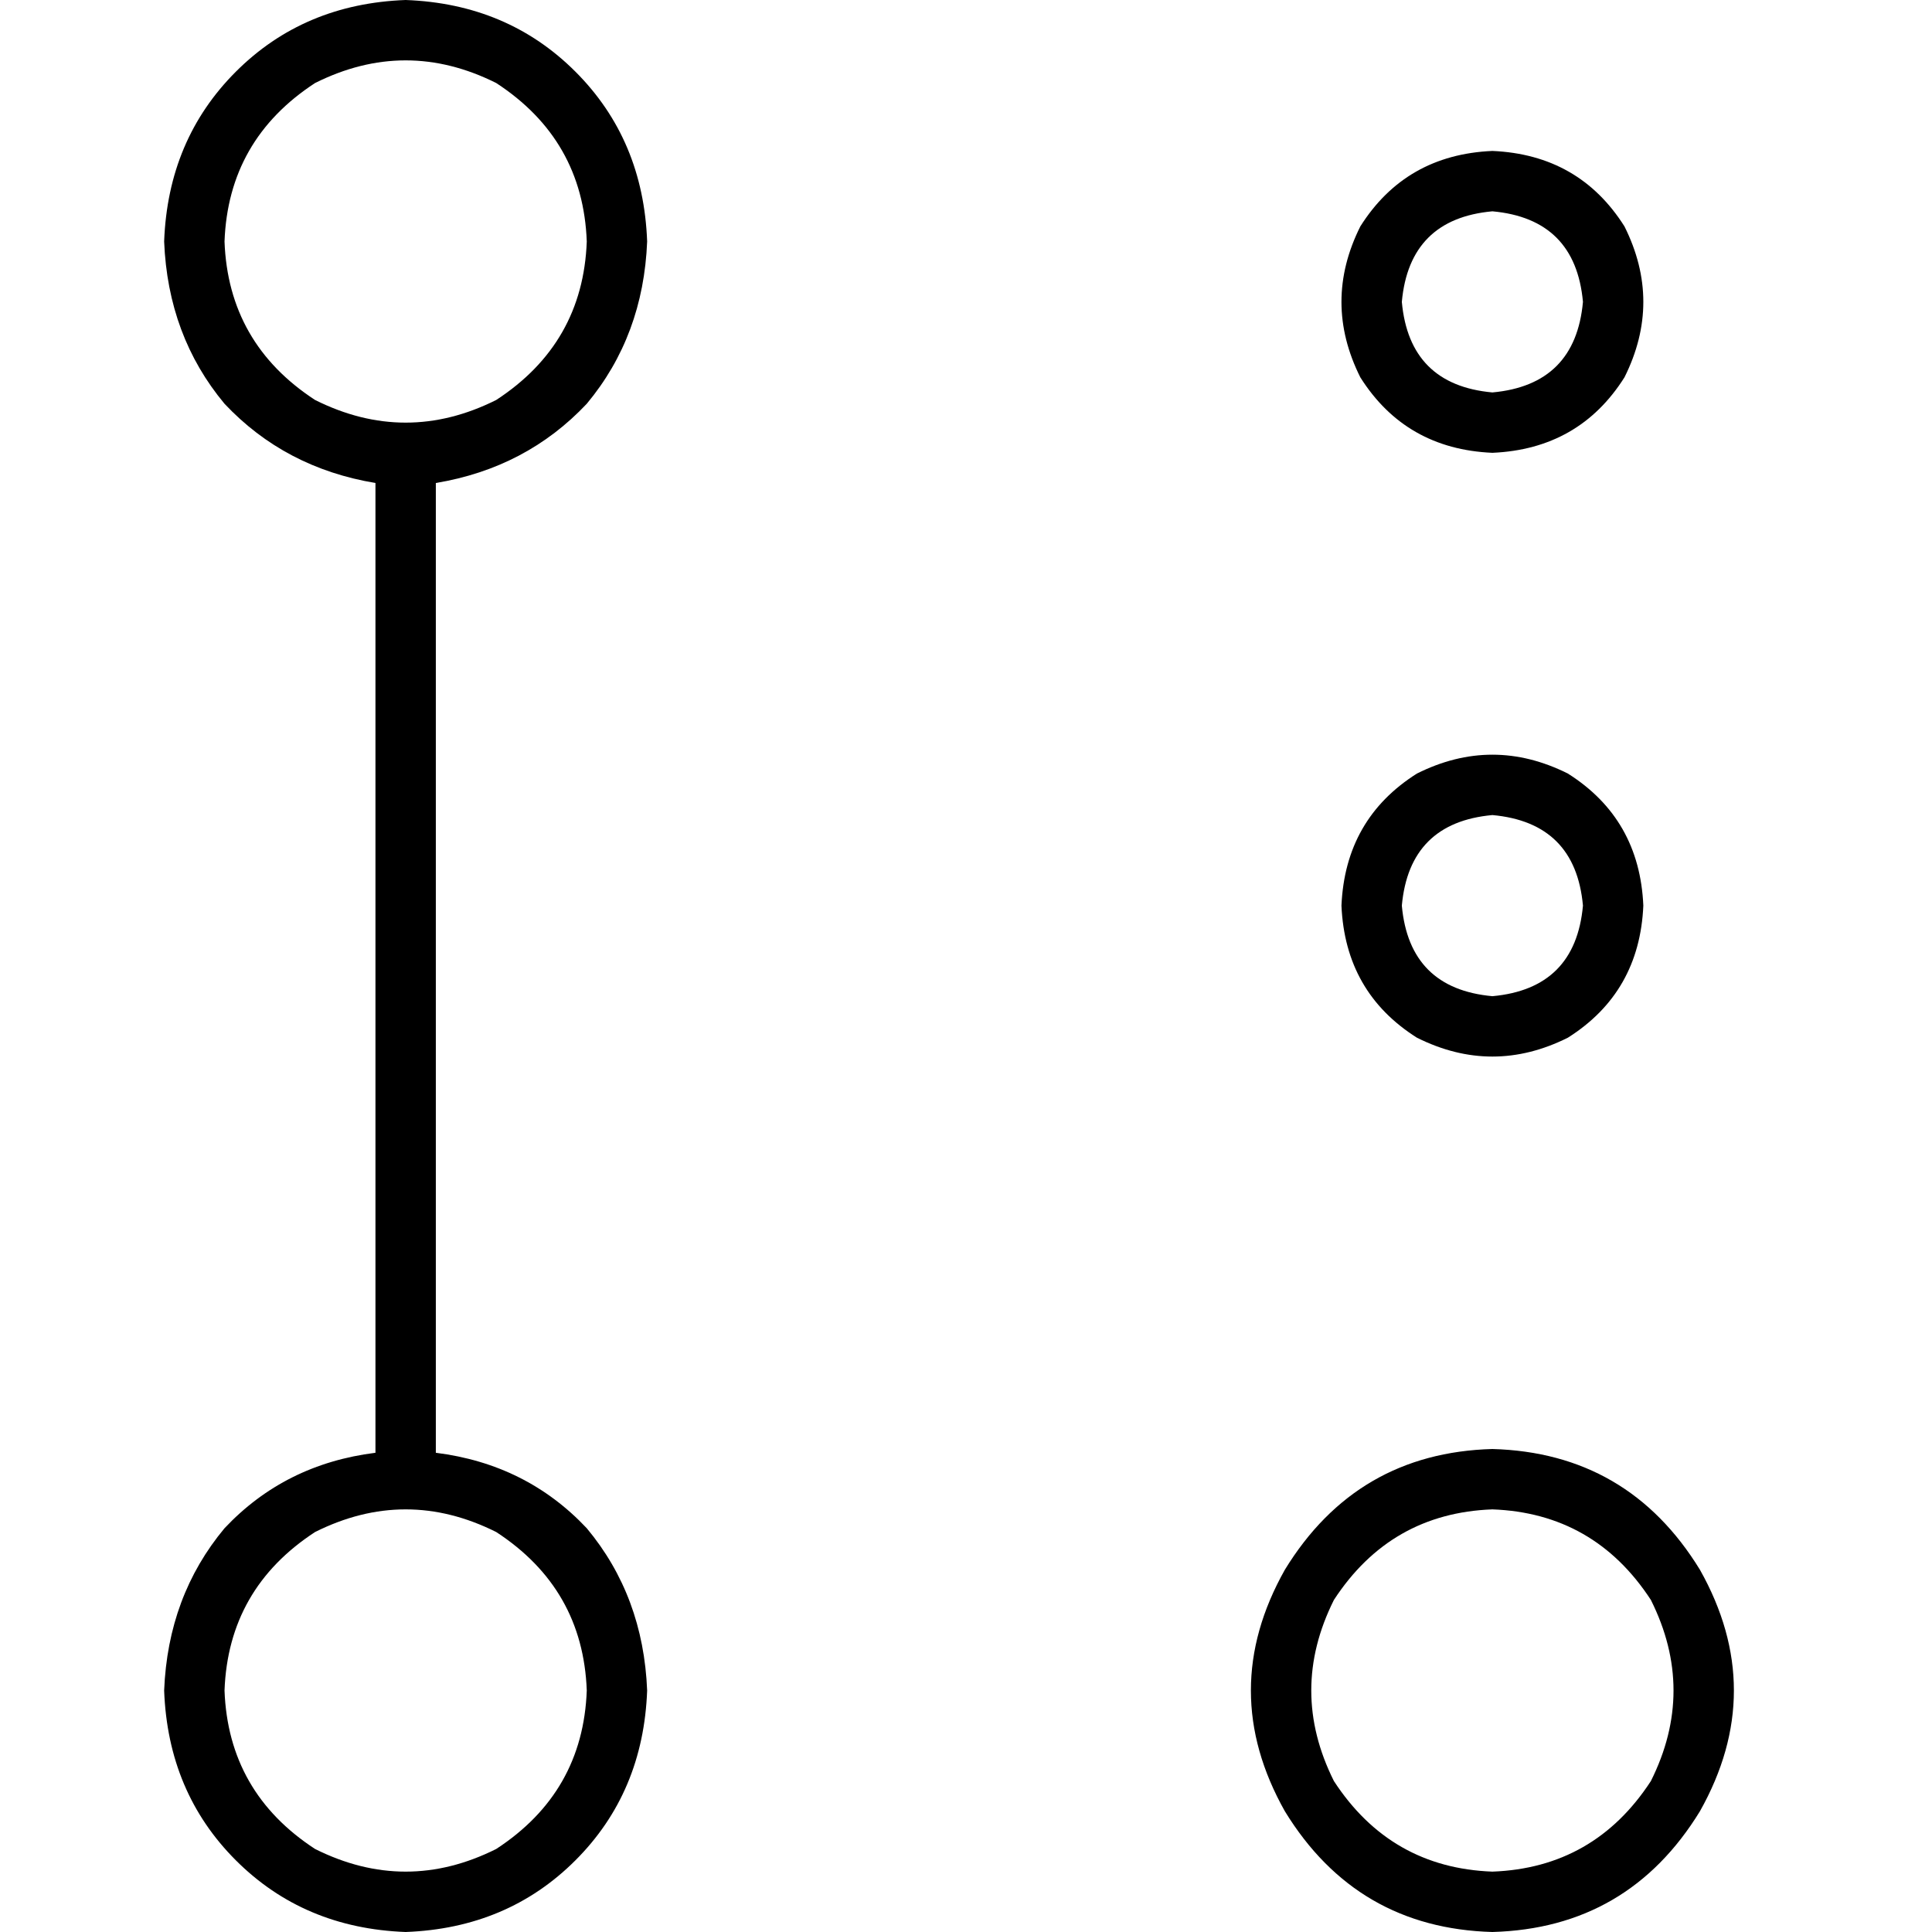 <svg xmlns="http://www.w3.org/2000/svg" viewBox="0 0 512 512">
  <path d="M 59.5 64 Q 60.5 37 83.5 22 Q 107.5 10 131.5 22 Q 154.5 37 155.5 64 Q 154.5 91 131.5 106 Q 107.5 118 83.5 106 Q 60.5 91 59.5 64 L 59.5 64 Z M 115.5 128 Q 139.5 124 155.5 107 L 155.5 107 L 155.5 107 Q 170.5 89 171.5 64 Q 170.5 37 152.5 19 Q 134.5 1 107.5 0 Q 80.5 1 62.5 19 Q 44.5 37 43.5 64 Q 44.5 89 59.5 107 Q 75.5 124 99.5 128 L 99.5 385 L 99.5 385 Q 75.5 388 59.5 405 Q 44.5 423 43.5 448 Q 44.5 475 62.5 493 Q 80.5 511 107.5 512 Q 134.5 511 152.5 493 Q 170.5 475 171.5 448 Q 170.5 423 155.5 405 Q 139.5 388 115.5 385 L 115.5 128 L 115.5 128 Z M 59.5 448 Q 60.5 421 83.5 406 Q 107.5 394 131.5 406 Q 154.5 421 155.5 448 Q 154.5 475 131.5 490 Q 107.5 502 83.5 490 Q 60.5 475 59.5 448 L 59.5 448 Z M 395.5 400 Q 422.5 401 437.5 424 Q 449.5 448 437.5 472 Q 422.5 495 395.5 496 Q 368.5 495 353.5 472 Q 341.5 448 353.5 424 Q 368.5 401 395.5 400 L 395.5 400 Z M 395.5 512 Q 431.5 511 450.5 480 Q 468.5 448 450.5 416 Q 431.5 385 395.5 384 Q 359.5 385 340.5 416 Q 322.5 448 340.5 480 Q 359.5 511 395.5 512 L 395.5 512 Z M 395.5 56 Q 417.5 58 419.5 80 Q 417.5 102 395.5 104 Q 373.5 102 371.5 80 Q 373.5 58 395.5 56 L 395.5 56 Z M 395.5 120 Q 418.5 119 430.5 100 Q 440.5 80 430.5 60 Q 418.5 41 395.5 40 Q 372.5 41 360.5 60 Q 350.5 80 360.5 100 Q 372.5 119 395.5 120 L 395.5 120 Z M 371.5 240 Q 373.5 218 395.5 216 Q 417.5 218 419.5 240 Q 417.5 262 395.5 264 Q 373.5 262 371.5 240 L 371.5 240 Z M 435.5 240 Q 434.5 217 415.5 205 Q 395.5 195 375.5 205 Q 356.5 217 355.5 240 Q 356.5 263 375.5 275 Q 395.5 285 415.5 275 Q 434.5 263 435.5 240 L 435.5 240 Z" />
</svg>
